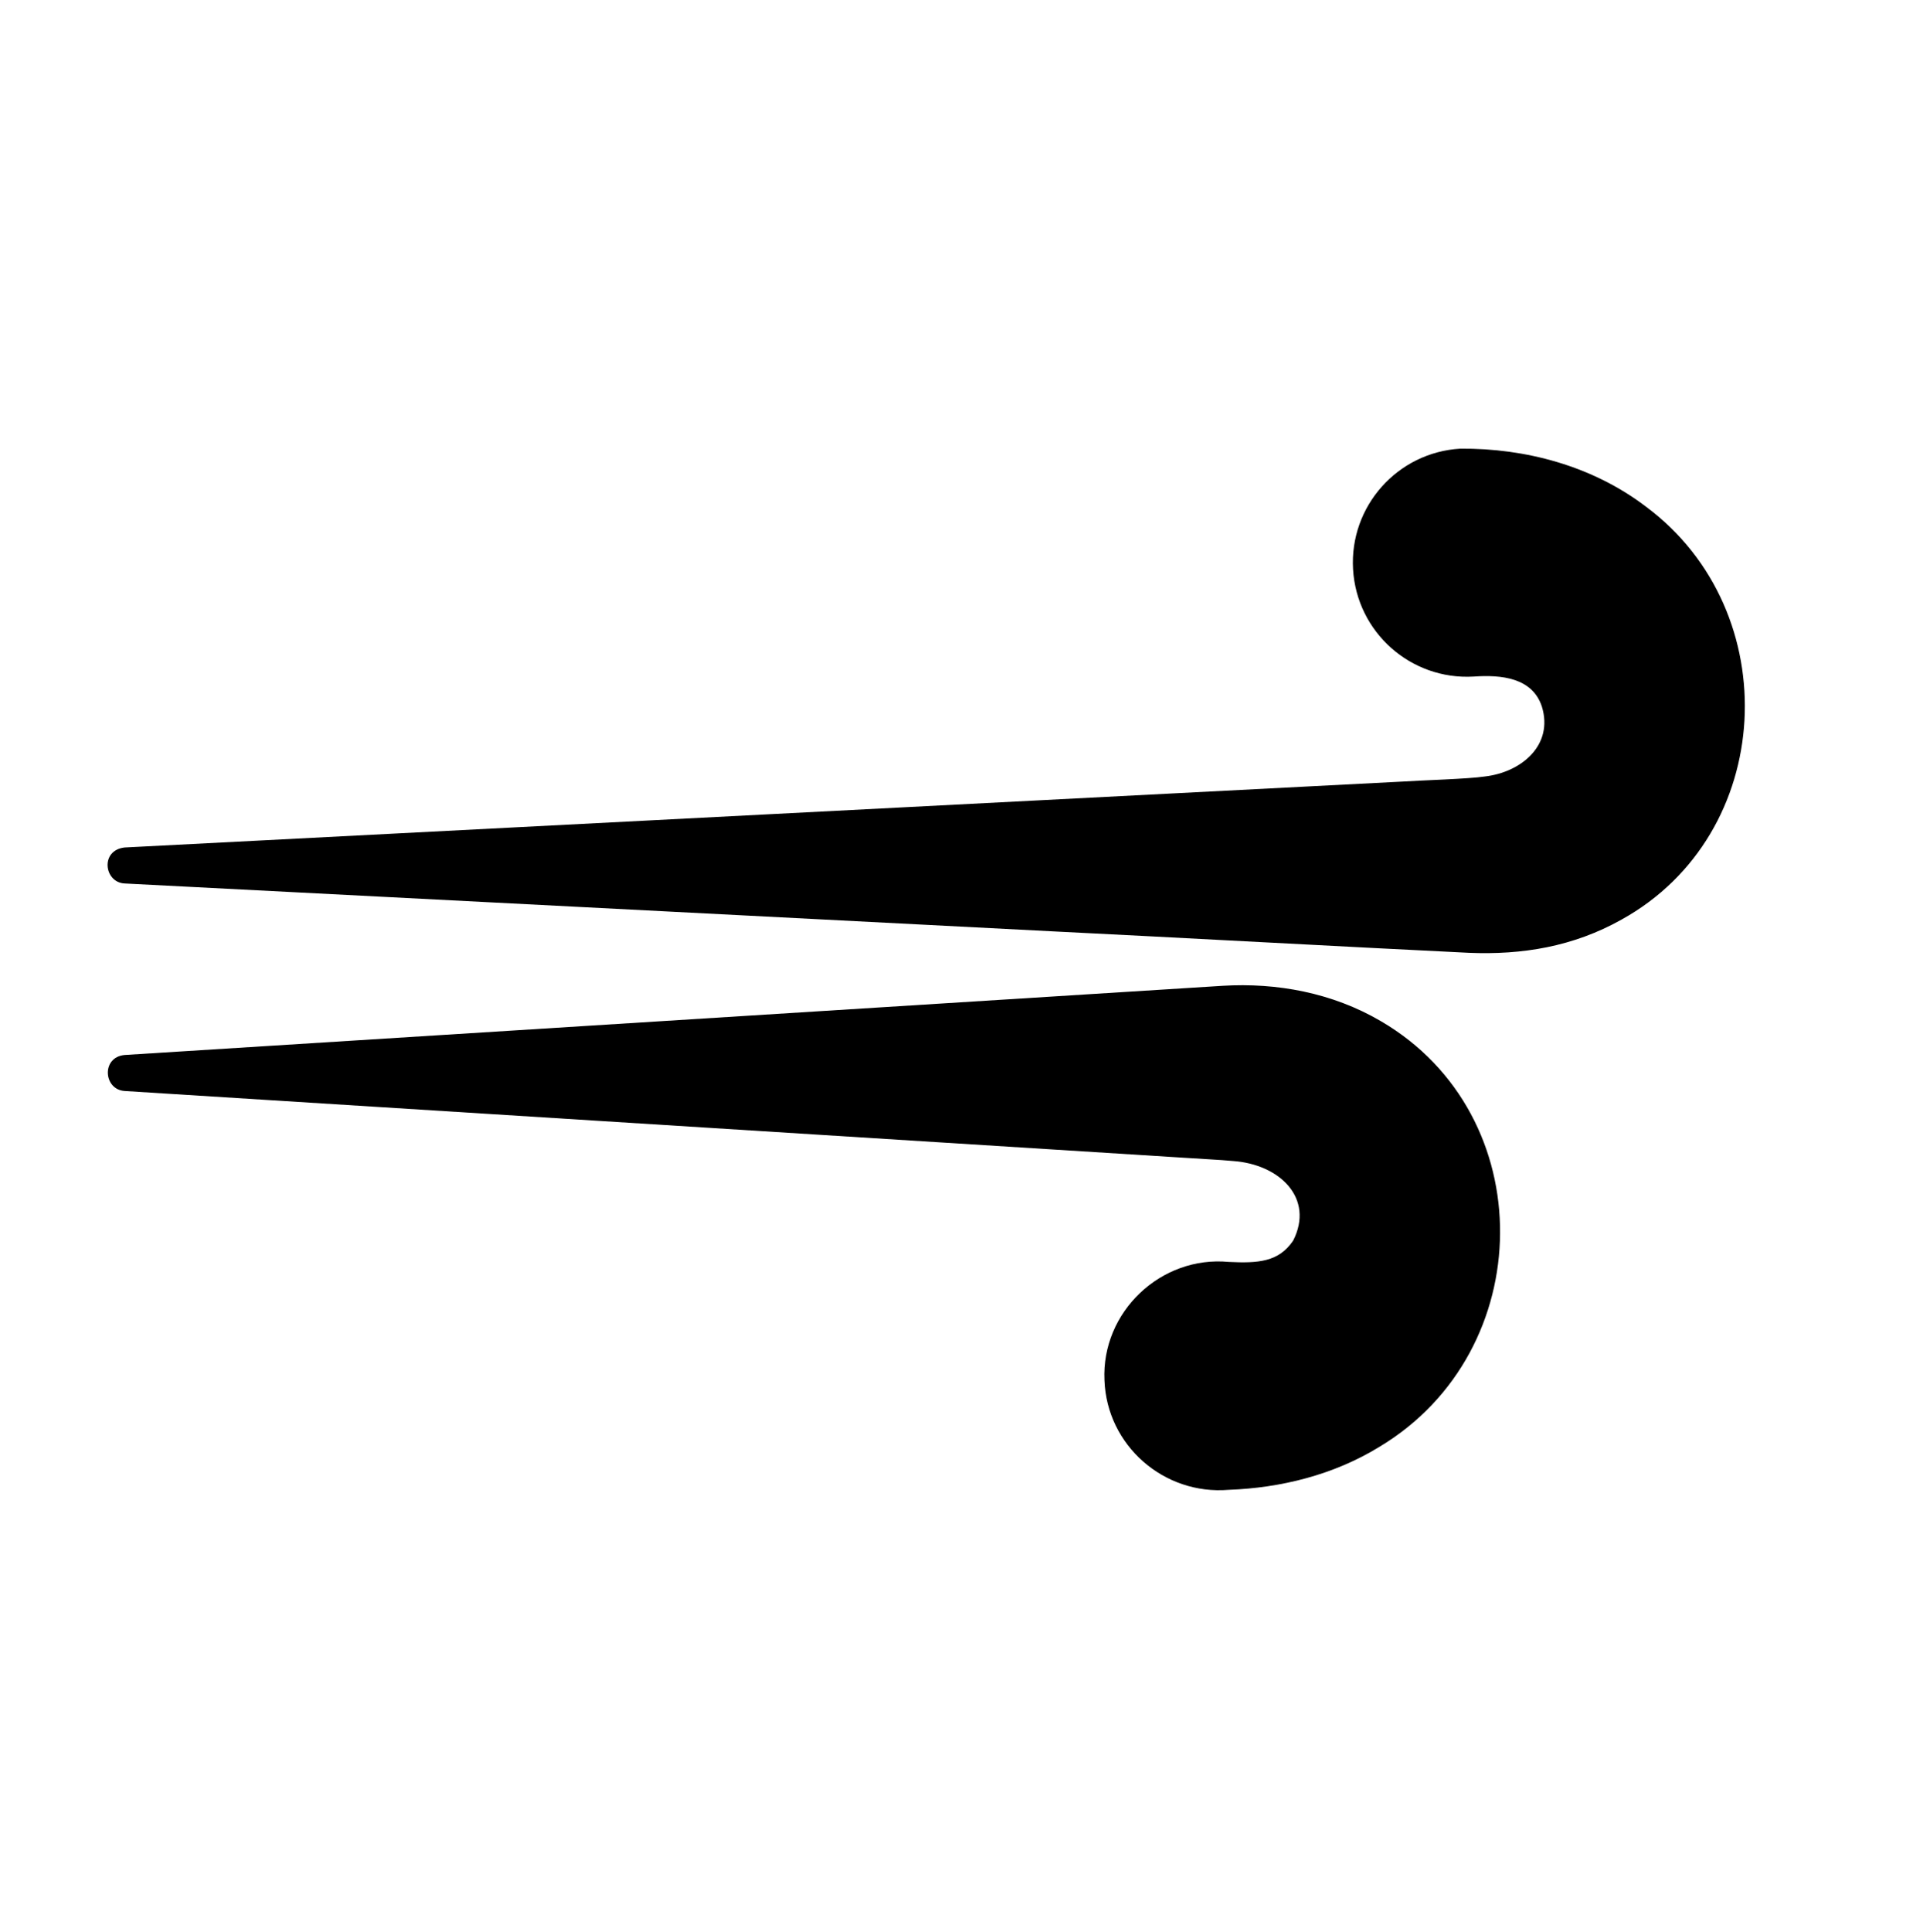 <?xml version="1.0" encoding="utf-8"?>
<!-- Generator: Adobe Illustrator 15.1.0, SVG Export Plug-In . SVG Version: 6.00 Build 0)  -->
<!DOCTYPE svg PUBLIC "-//W3C//DTD SVG 1.1//EN" "http://www.w3.org/Graphics/SVG/1.1/DTD/svg11.dtd">
<svg version="1.1" id="Layer_1" xmlns="http://www.w3.org/2000/svg" xmlns:xlink="http://www.w3.org/1999/xlink" x="0px" y="0px"
	 width="283.68px" height="283.92px" viewBox="0 0 283.68 283.92" enable-background="new 0 0 283.68 283.92" xml:space="preserve">
<g>
	<path d="M18.305,124.54c37.772-1.948,152.177-7.848,187.995-9.695c2.383-0.165,9.646-0.383,11.896-0.734
		c5.4-0.6,10.177-4.6,8.438-10.269c-1.388-4.255-5.952-4.708-10.029-4.42c-9.248,0.542-17.185-6.516-17.727-15.764
		s6.516-17.184,15.764-17.726c9.539-0.077,19.421,2.512,27.337,8.556c20.65,15.404,19.038,48.106-3.645,60.651
		c-7.093,3.985-14.621,5.201-22.421,4.879c-15.97-0.771-44.656-2.34-60.886-3.139l-136.723-7.051
		C15.296,129.672,14.681,124.955,18.305,124.54"/>
	<path d="M18.305,155.032c31.669-1.997,131.444-8.278,161.405-10.169c7.939-0.48,16.13,1.013,23.278,5.211
		c23.564,13.776,23.156,48.464-0.173,62.5c-6.767,4.177-14.609,6.081-22.211,6.355c-9.534,0.799-17.921-6.516-18.266-16.105
		c-0.465-10.025,8.286-18.33,18.266-17.386c4.348,0.211,7.345,0.012,9.473-3.135c3.14-6.2-1.953-11.212-8.852-11.693
		c-1.93-0.183-5.115-0.332-7.082-0.472c-25.514-1.608-128.582-8.102-155.839-9.818C15.202,160.108,14.865,155.357,18.305,155.032"/>
</g>
</svg>
